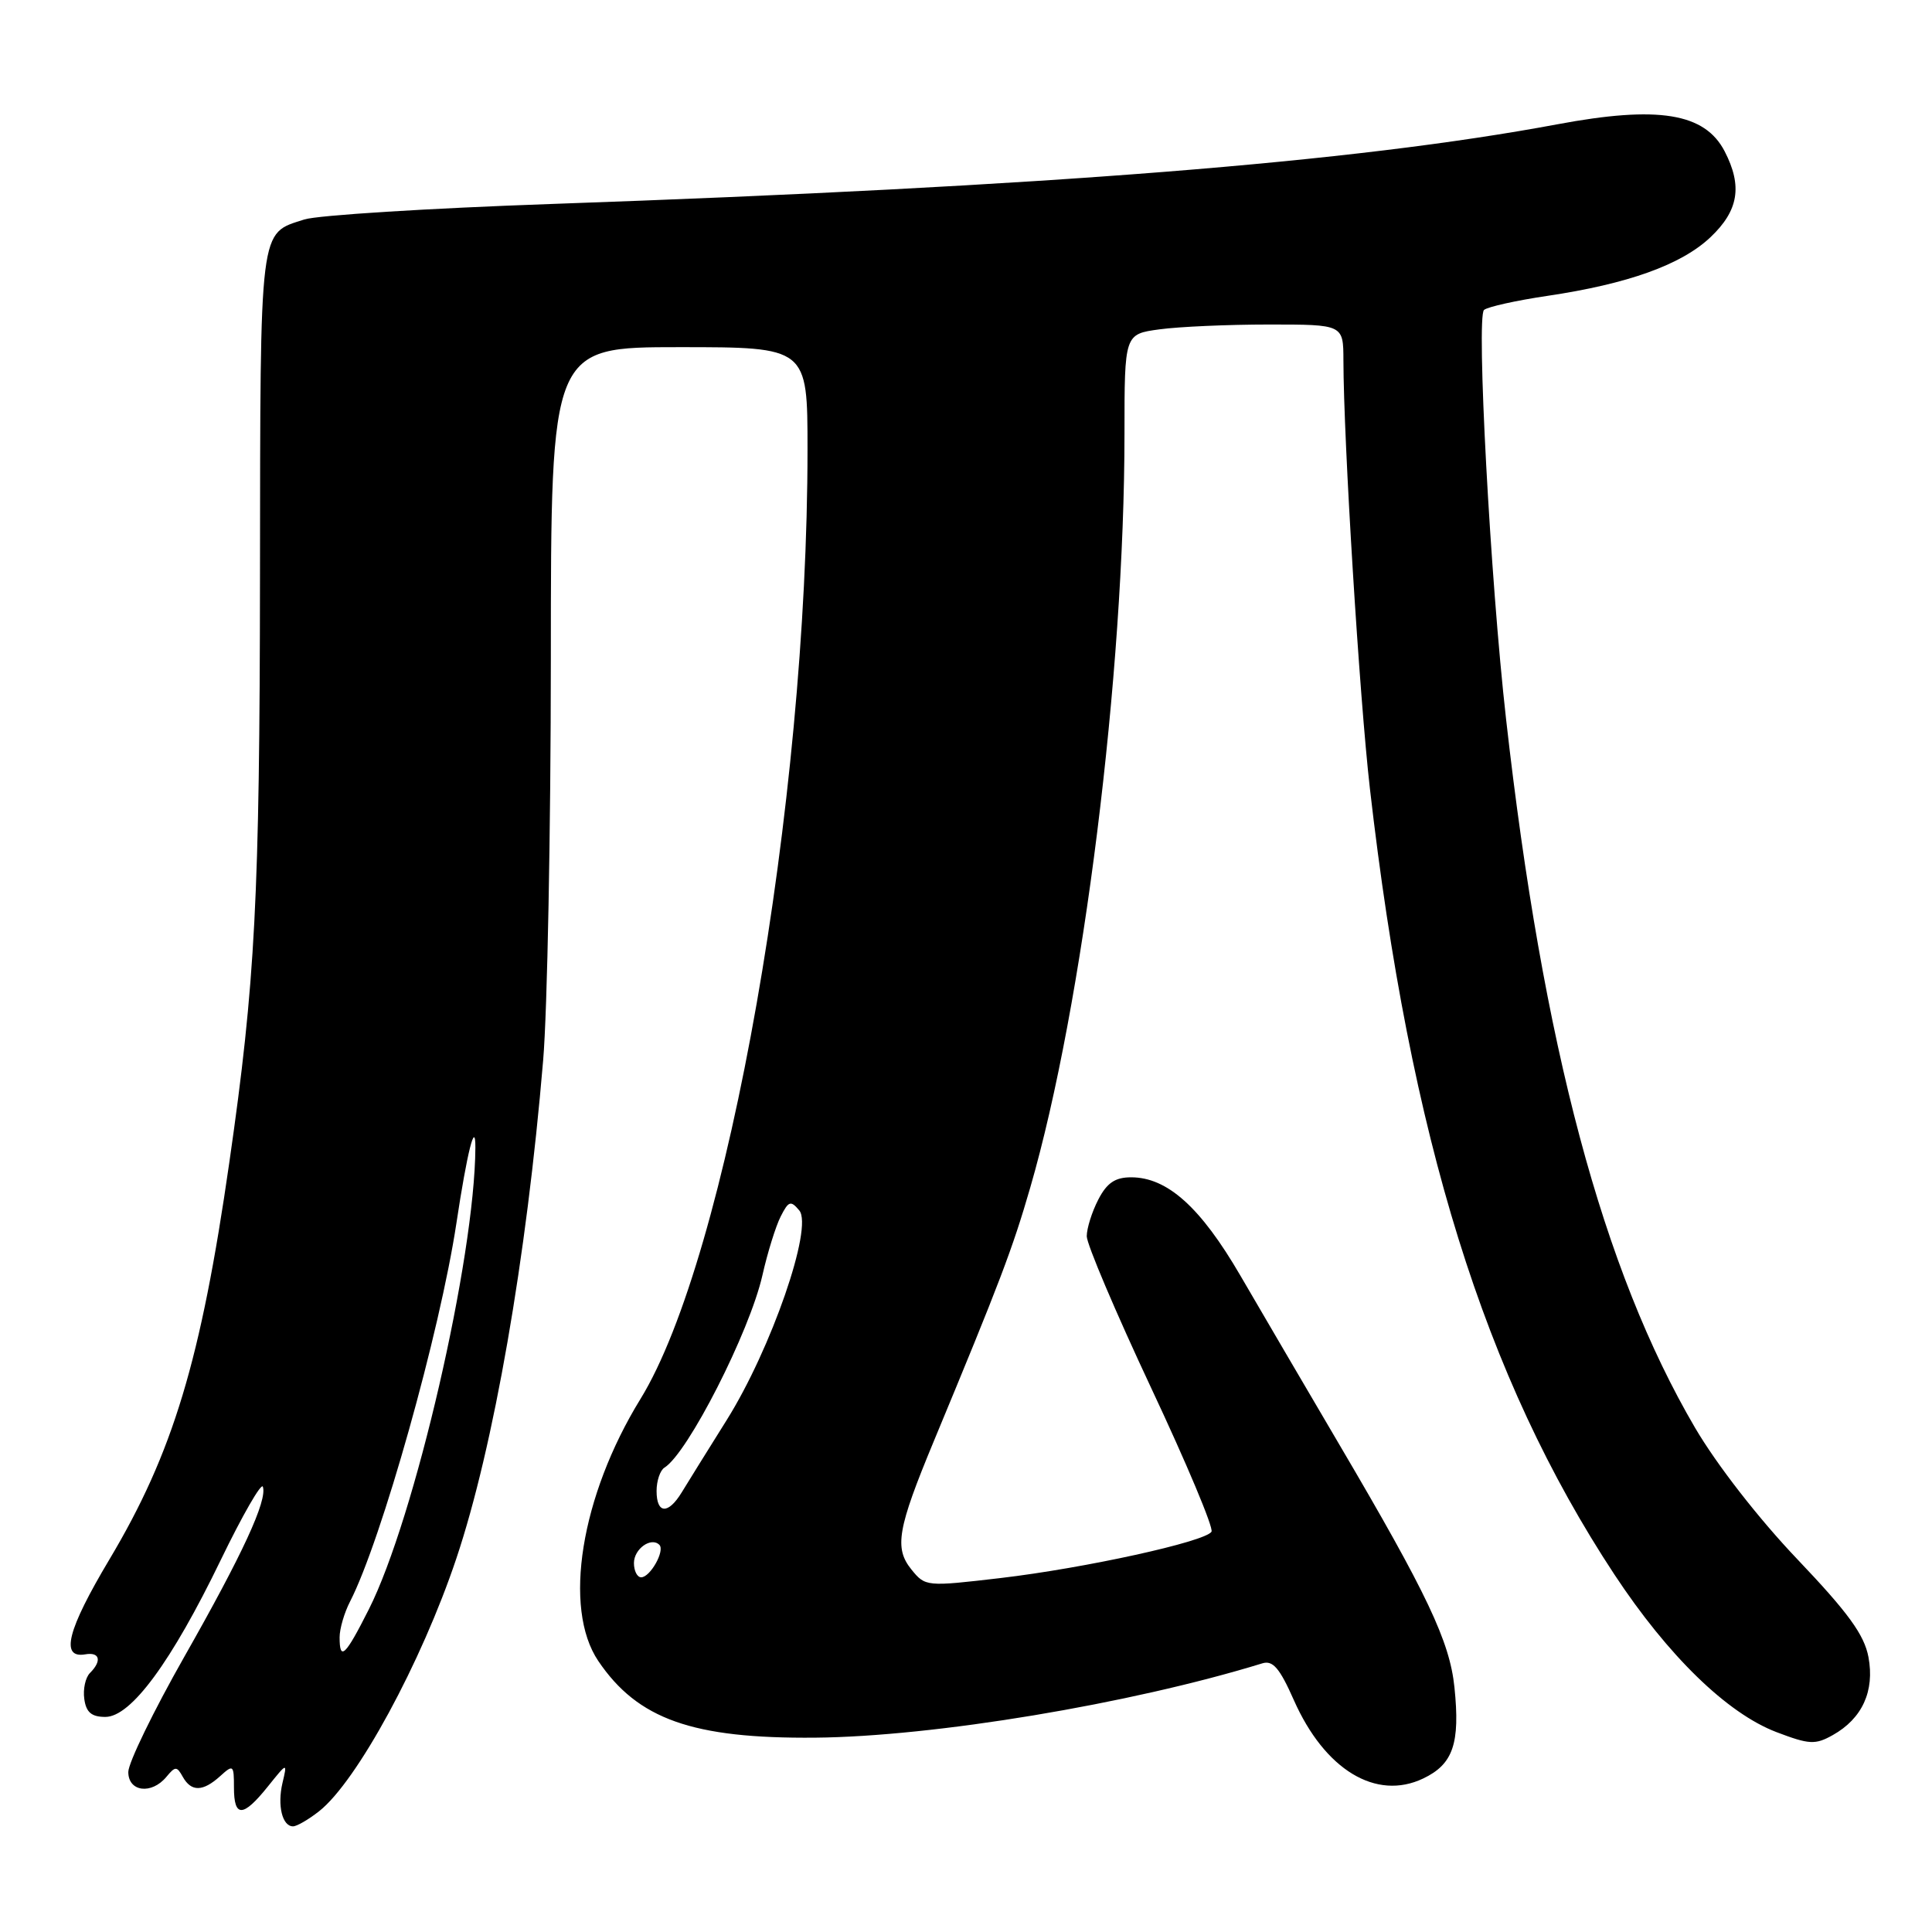 <?xml version="1.0" encoding="UTF-8" standalone="no"?>
<!DOCTYPE svg PUBLIC "-//W3C//DTD SVG 1.1//EN" "http://www.w3.org/Graphics/SVG/1.1/DTD/svg11.dtd" >
<svg xmlns="http://www.w3.org/2000/svg" xmlns:xlink="http://www.w3.org/1999/xlink" version="1.1" viewBox="0 0 256 256">
 <g >
 <path fill="currentColor"
d=" M 42.28 240.00 C 47.29 236.06 55.86 220.27 60.47 206.50 C 65.41 191.77 69.77 166.71 71.97 140.50 C 72.53 133.90 72.98 109.94 72.99 87.25 C 73.00 46.00 73.00 46.00 90.00 46.00 C 107.00 46.00 107.00 46.00 107.00 59.56 C 107.00 106.38 96.40 166.63 84.86 185.38 C 76.95 198.24 74.56 213.08 79.27 220.08 C 84.49 227.81 91.76 230.39 108.00 230.25 C 123.72 230.11 149.74 225.79 167.27 220.40 C 168.66 219.97 169.57 221.04 171.44 225.27 C 175.53 234.51 182.34 238.64 188.58 235.66 C 192.55 233.77 193.49 231.02 192.72 223.56 C 192.09 217.49 189.13 211.23 177.52 191.50 C 172.99 183.80 167.07 173.68 164.35 169.01 C 159.09 159.97 154.68 156.00 149.88 156.00 C 147.76 156.00 146.67 156.74 145.53 158.95 C 144.69 160.57 144.00 162.76 144.00 163.81 C 144.00 164.86 147.84 173.90 152.53 183.90 C 157.23 193.90 160.83 202.47 160.53 202.96 C 159.71 204.28 143.79 207.78 132.57 209.10 C 122.75 210.25 122.61 210.24 120.77 207.97 C 118.47 205.13 118.92 202.56 123.72 191.00 C 132.52 169.81 134.15 165.52 136.51 157.37 C 143.51 133.23 149.00 89.27 149.00 57.44 C 149.00 44.27 149.00 44.27 153.64 43.64 C 156.19 43.29 162.72 43.00 168.14 43.00 C 178.00 43.00 178.00 43.00 178.01 47.75 C 178.03 58.43 180.13 92.35 181.52 104.50 C 186.83 150.79 196.69 182.49 213.91 208.62 C 221.03 219.41 228.84 227.01 235.38 229.51 C 239.74 231.17 240.53 231.21 242.85 229.91 C 246.76 227.72 248.42 224.07 247.58 219.57 C 247.02 216.61 244.90 213.69 238.17 206.62 C 233.04 201.24 227.48 194.09 224.60 189.18 C 212.37 168.30 204.45 138.63 199.56 95.27 C 197.47 76.78 195.60 41.98 196.64 41.07 C 197.11 40.66 200.88 39.82 205.00 39.21 C 215.71 37.62 222.77 35.09 226.64 31.44 C 230.37 27.91 230.91 24.67 228.53 20.06 C 225.90 14.97 219.73 13.97 206.36 16.47 C 179.36 21.51 138.86 24.72 73.00 27.03 C 56.77 27.60 42.07 28.52 40.33 29.08 C 34.31 31.02 34.50 29.44 34.45 76.41 C 34.41 119.00 33.83 130.10 30.39 154.00 C 26.62 180.26 22.92 192.51 14.50 206.63 C 8.92 215.98 7.95 219.78 11.29 219.21 C 13.23 218.87 13.53 220.07 11.92 221.68 C 11.32 222.28 10.98 223.83 11.17 225.13 C 11.41 226.89 12.13 227.50 13.96 227.50 C 17.36 227.50 22.71 220.22 29.25 206.71 C 32.12 200.78 34.64 196.41 34.83 197.00 C 35.44 198.81 32.15 205.93 24.41 219.55 C 20.34 226.72 17.00 233.59 17.00 234.80 C 17.00 237.43 20.08 237.82 22.05 235.44 C 23.23 234.02 23.43 234.02 24.22 235.44 C 25.35 237.45 26.88 237.42 29.17 235.35 C 30.91 233.77 31.00 233.85 31.00 236.85 C 31.00 240.86 32.19 240.83 35.47 236.75 C 38.08 233.50 38.08 233.50 37.43 236.25 C 36.73 239.23 37.40 242.00 38.83 242.00 C 39.33 242.00 40.88 241.10 42.28 240.00 Z  M 45.00 216.95 C 45.00 215.82 45.62 213.69 46.39 212.20 C 50.54 204.12 58.30 176.51 60.48 162.06 C 61.89 152.70 63.01 148.22 62.99 152.08 C 62.91 166.74 54.95 201.21 48.87 213.25 C 45.75 219.44 45.00 220.15 45.00 216.95 Z  M 84.00 207.11 C 84.00 205.24 86.28 203.61 87.37 204.70 C 88.14 205.47 86.16 209.00 84.96 209.00 C 84.43 209.00 84.00 208.15 84.00 207.11 Z  M 87.00 197.56 C 87.00 196.22 87.47 194.83 88.04 194.47 C 91.13 192.57 99.32 176.49 101.02 169.00 C 101.70 165.97 102.80 162.45 103.45 161.18 C 104.49 159.13 104.78 159.04 105.91 160.39 C 107.77 162.63 102.19 178.74 96.30 188.15 C 93.77 192.19 91.08 196.51 90.33 197.75 C 88.53 200.70 87.00 200.61 87.00 197.56 Z "/>
</g>
</svg>